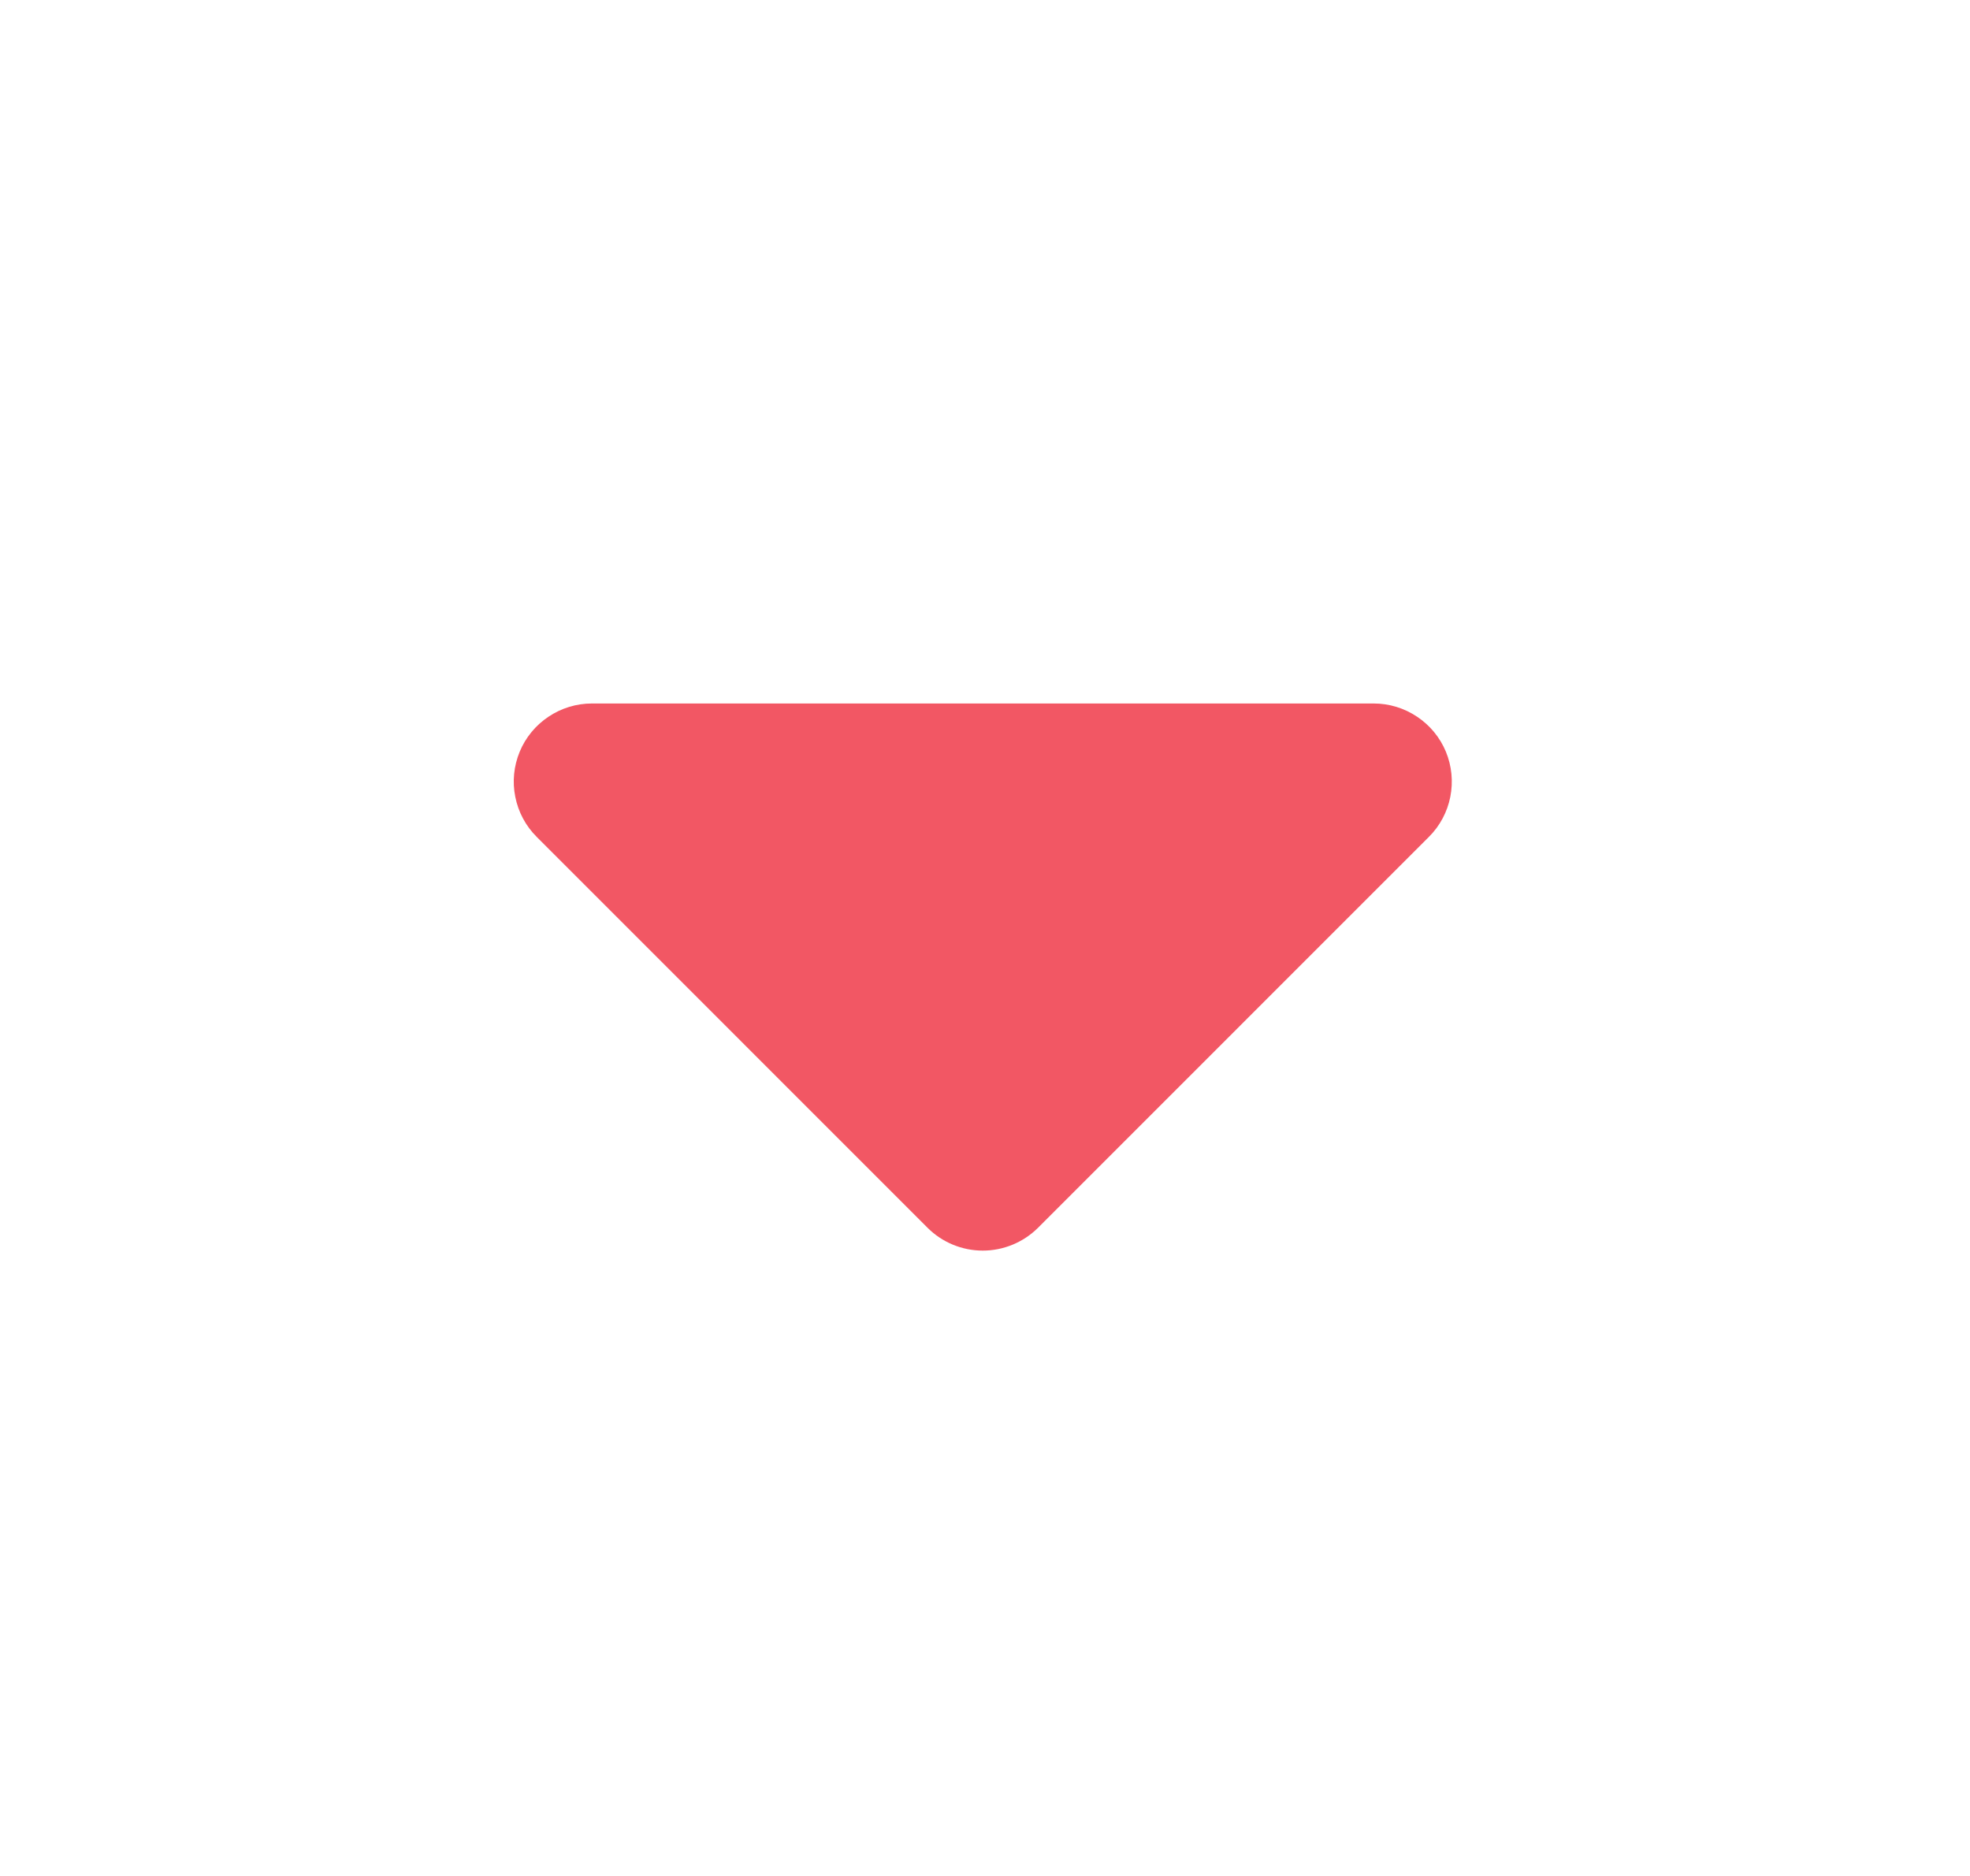 <svg width="21" height="20" viewBox="0 0 21 20" fill="none" xmlns="http://www.w3.org/2000/svg">
<path fill-rule="evenodd" clip-rule="evenodd" d="M6.31 7.5C6.145 7.5 5.984 7.549 5.847 7.641C5.71 7.732 5.603 7.862 5.54 8.014C5.477 8.167 5.46 8.334 5.493 8.496C5.525 8.657 5.604 8.806 5.721 8.922L9.887 13.089C10.043 13.245 10.255 13.333 10.476 13.333C10.697 13.333 10.909 13.245 11.066 13.089L15.232 8.922C15.349 8.806 15.428 8.657 15.46 8.496C15.492 8.334 15.476 8.167 15.413 8.014C15.35 7.862 15.243 7.732 15.106 7.641C14.969 7.549 14.808 7.5 14.643 7.5H6.31Z" fill="#F25764"/>
</svg>
